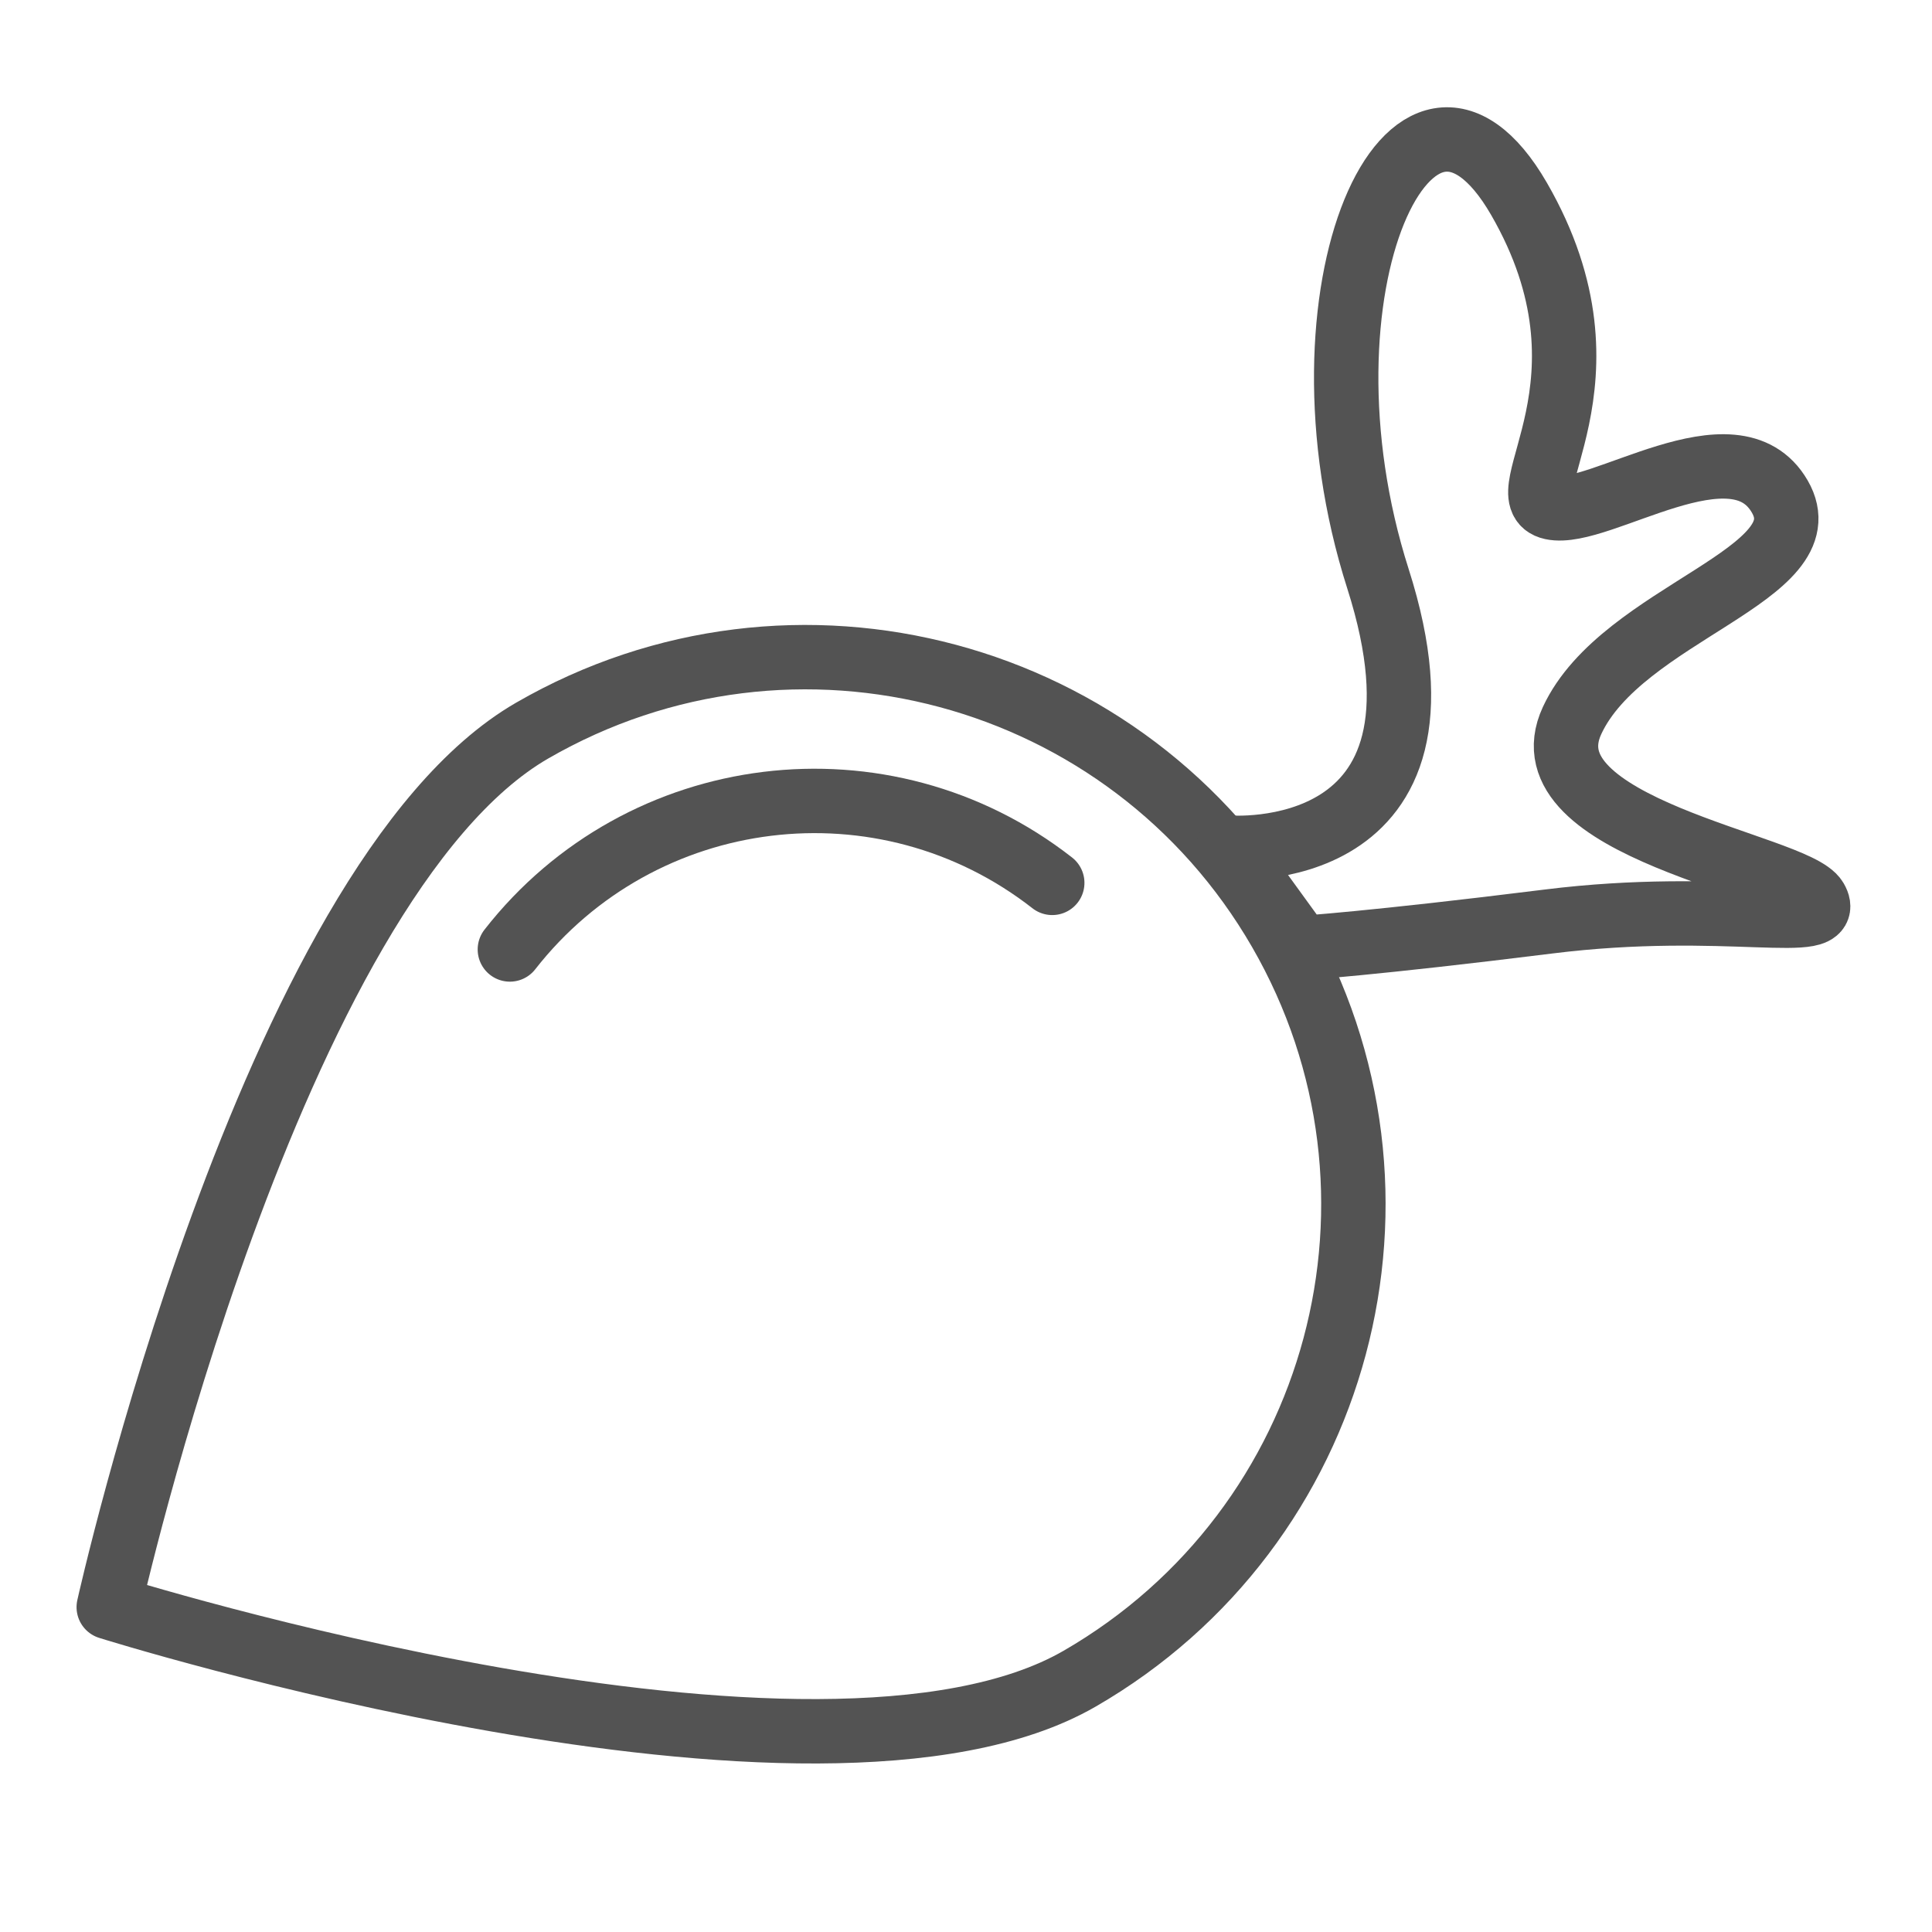 <?xml version="1.0" encoding="UTF-8" standalone="no"?>
<svg width="60px" height="60px" viewBox="0 0 60 60" version="1.1" xmlns="http://www.w3.org/2000/svg" xmlns:xlink="http://www.w3.org/1999/xlink" xmlns:sketch="http://www.bohemiancoding.com/sketch/ns">
    <!-- Generator: Sketch 3.2.2 (9983) - http://www.bohemiancoding.com/sketch -->
    <title>Radish</title>
    <desc>Created with Sketch.</desc>
    <defs></defs>
    <g id="stroked" stroke="none" stroke-width="1" fill="none" fill-rule="evenodd" sketch:type="MSPage">
        <g id="Kitchen" sketch:type="MSLayerGroup" transform="translate(-727, -718)" stroke="#535353" stroke-width="2" stroke-linecap="round" stroke-linejoin="round">
            <g id="Radish" transform="translate(756.724, 751.545) rotate(-300) translate(-756.724, -751.545) translate(738.724, 719.545)" sketch:type="MSShapeGroup">
                <path d="M19,63 C19,63 36,47.389 36,38 C36,28.611 28.389,21 19,21 C9.611,21 2,28.611 2,38 C2,47.389 19,63 19,63 Z" id="Oval-690"></path>
                <path d="M15.957,21.093 C15.957,21.093 20.252,14.901 11.052,12.896 C1.852,10.891 -3.562,3.203 3.022,3.203 C9.607,3.203 10.826,8.226 11.837,7.113 C12.848,6 12.28,0.812 15.079,0.812 C17.877,0.812 15.755,6.857 17.877,9.876 C20,12.896 25.24,6.099 26.475,6.099 C27.711,6.099 25.087,8.489 22.915,13.635 C20.742,18.781 19.789,20.693 19.789,20.693 L15.957,21.093 Z" id="Path-1568"></path>
                <path d="M22.419,31.941 C22.419,25.313 17.047,19.941 10.419,19.941" id="Oval-691" transform="translate(16.419, 31.941) rotate(-112) translate(-16.419, -31.941) "></path>
            </g>
        </g>
    </g>
</svg>